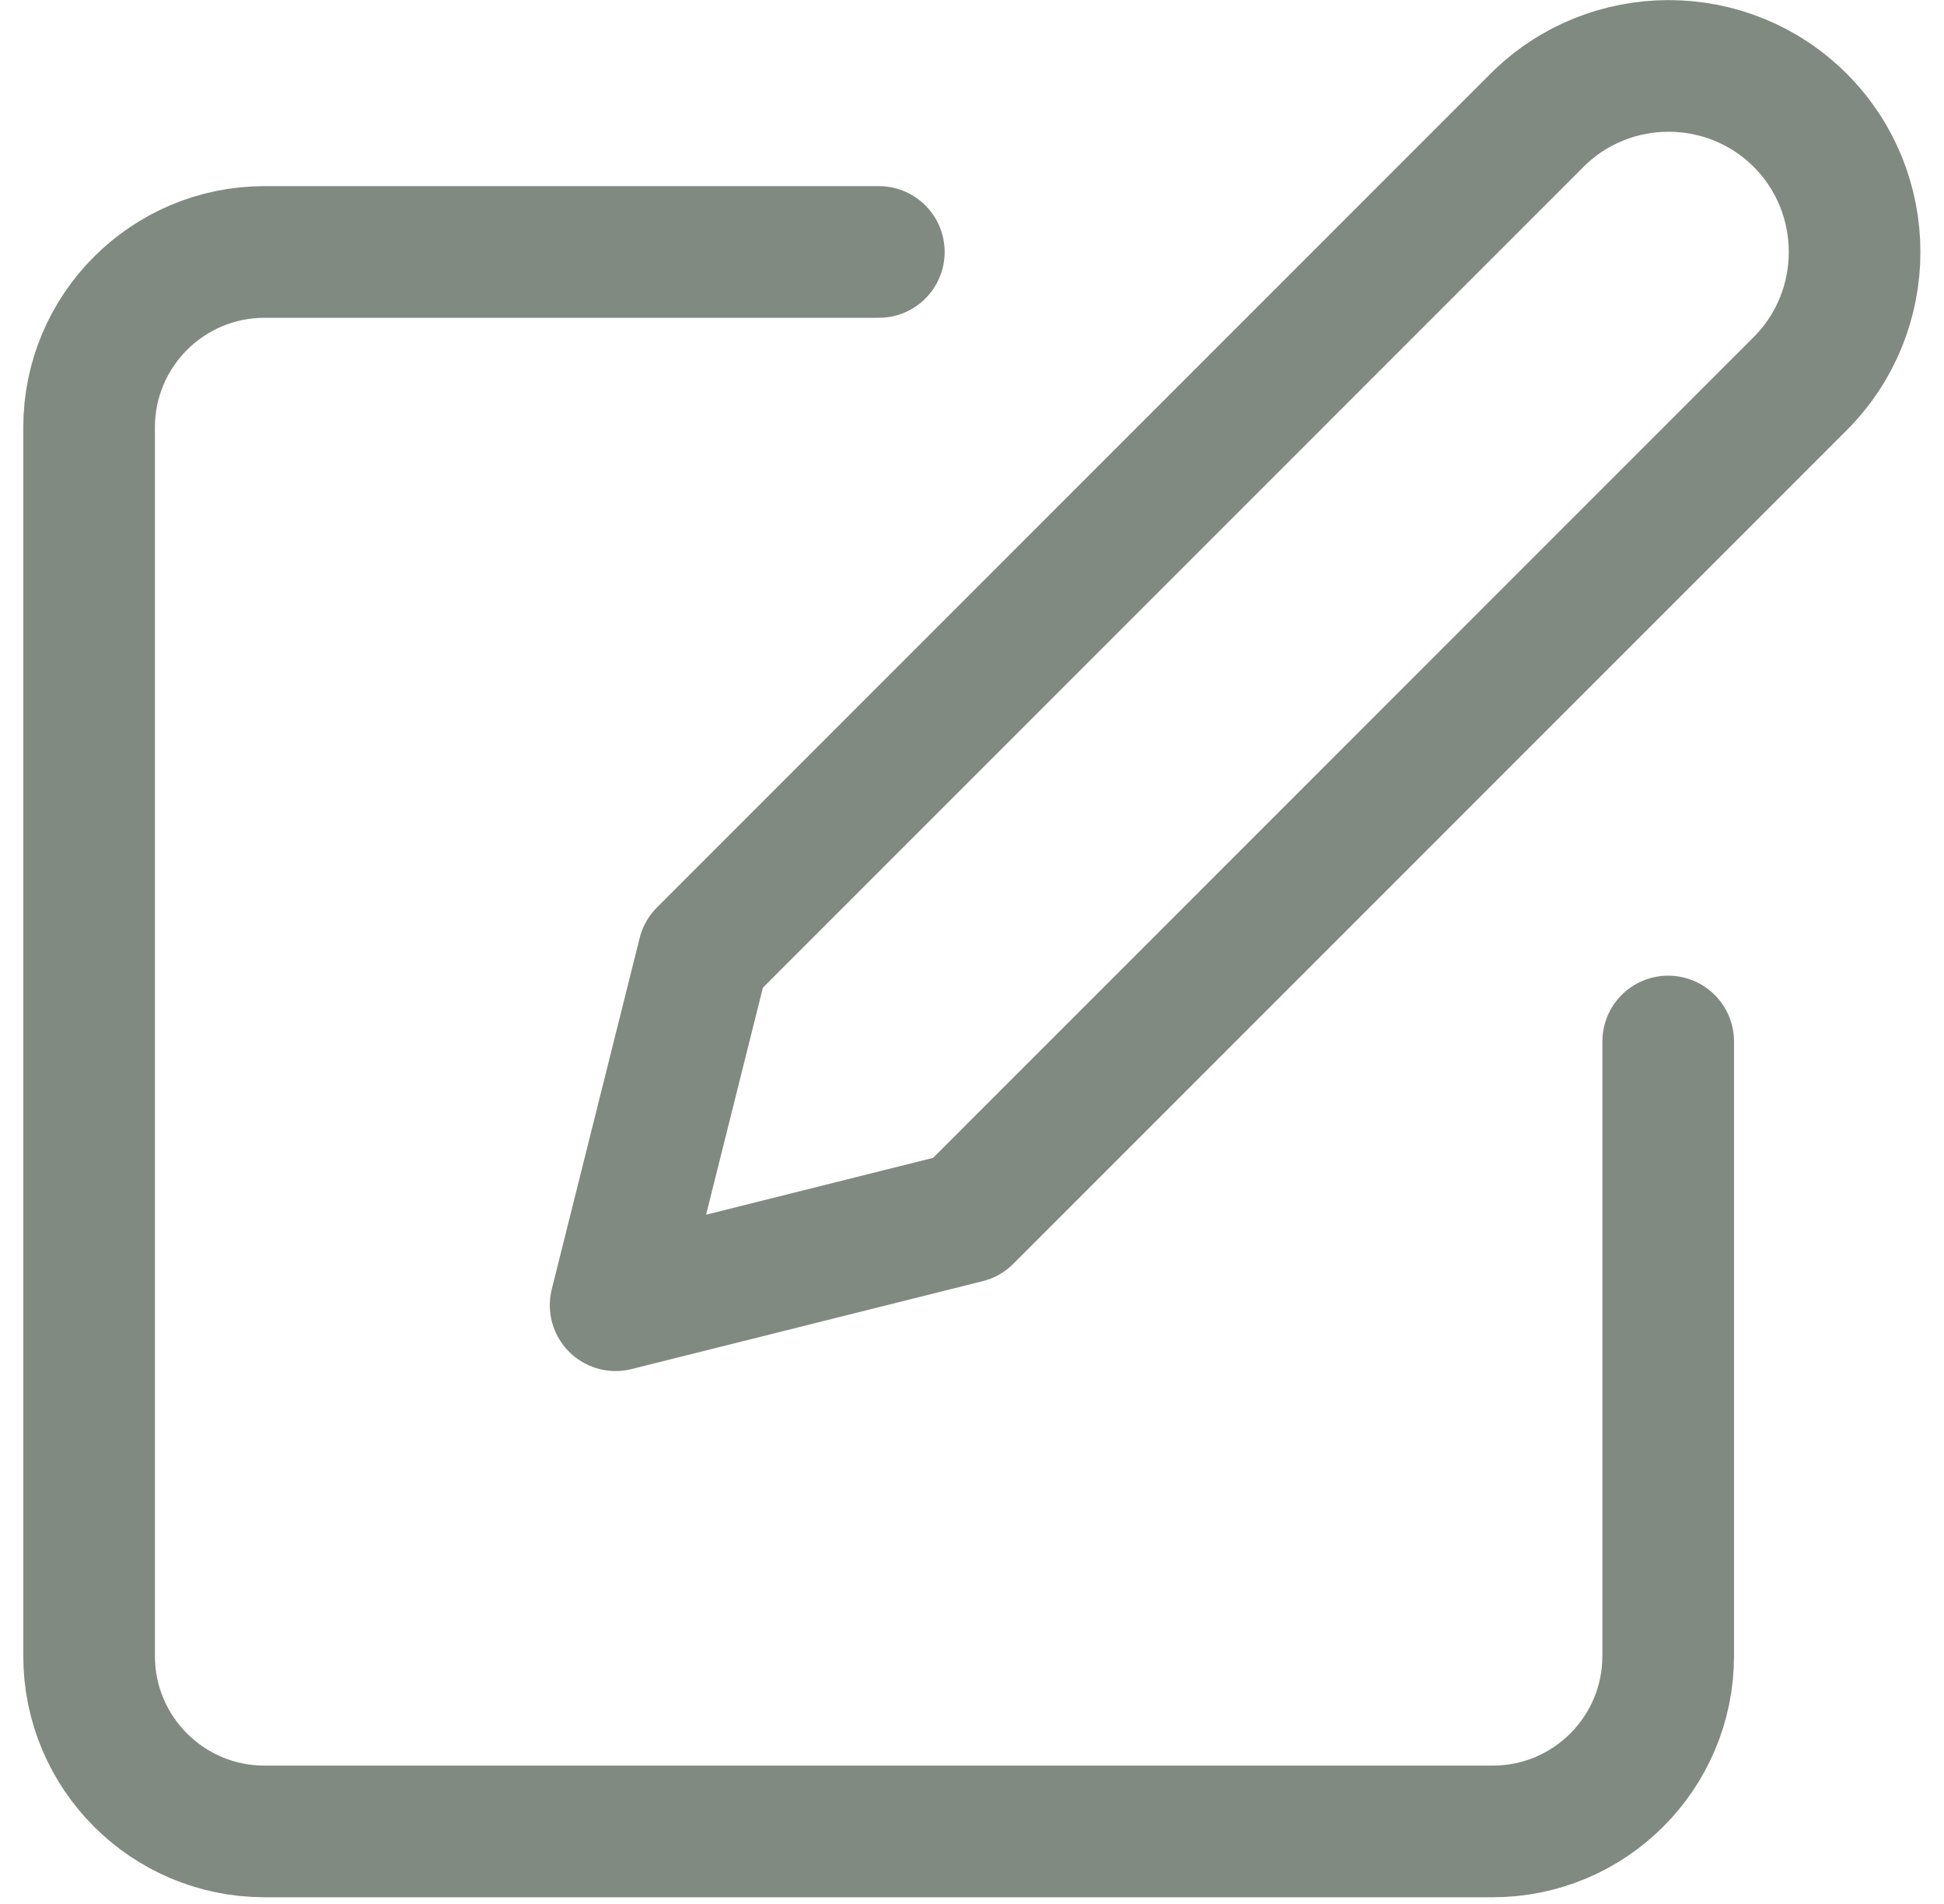 <svg width="48" height="47" viewBox="0 0 48 47" fill="none" xmlns="http://www.w3.org/2000/svg">
<g clip-path="url(#clip0_1_728)">
<path d="M21.7 6.22H6.53C4.14 6.22 2.2 8.16 2.2 10.55V40.88C2.2 43.27 4.14 45.21 6.53 45.21H36.86C39.25 45.21 41.19 43.27 41.19 40.88V25.71" stroke="#808A80" stroke-width="3.25" stroke-linecap="round" stroke-linejoin="round"/>
<path d="M37.95 2.97C39.74 1.18 42.66 1.18 44.45 2.97C46.24 4.76 46.24 7.68 44.45 9.47L23.87 30.05L15.2 32.22L17.37 23.55L37.95 2.97Z" stroke="#808A80" stroke-width="3.25" stroke-linecap="round" stroke-linejoin="round"/>
</g>
<defs>
<clipPath id="clip0_1_728">
<rect width="46.85" height="46.85" fill="white" transform="translate(0.57)"/>
</clipPath>
</defs>
</svg>
